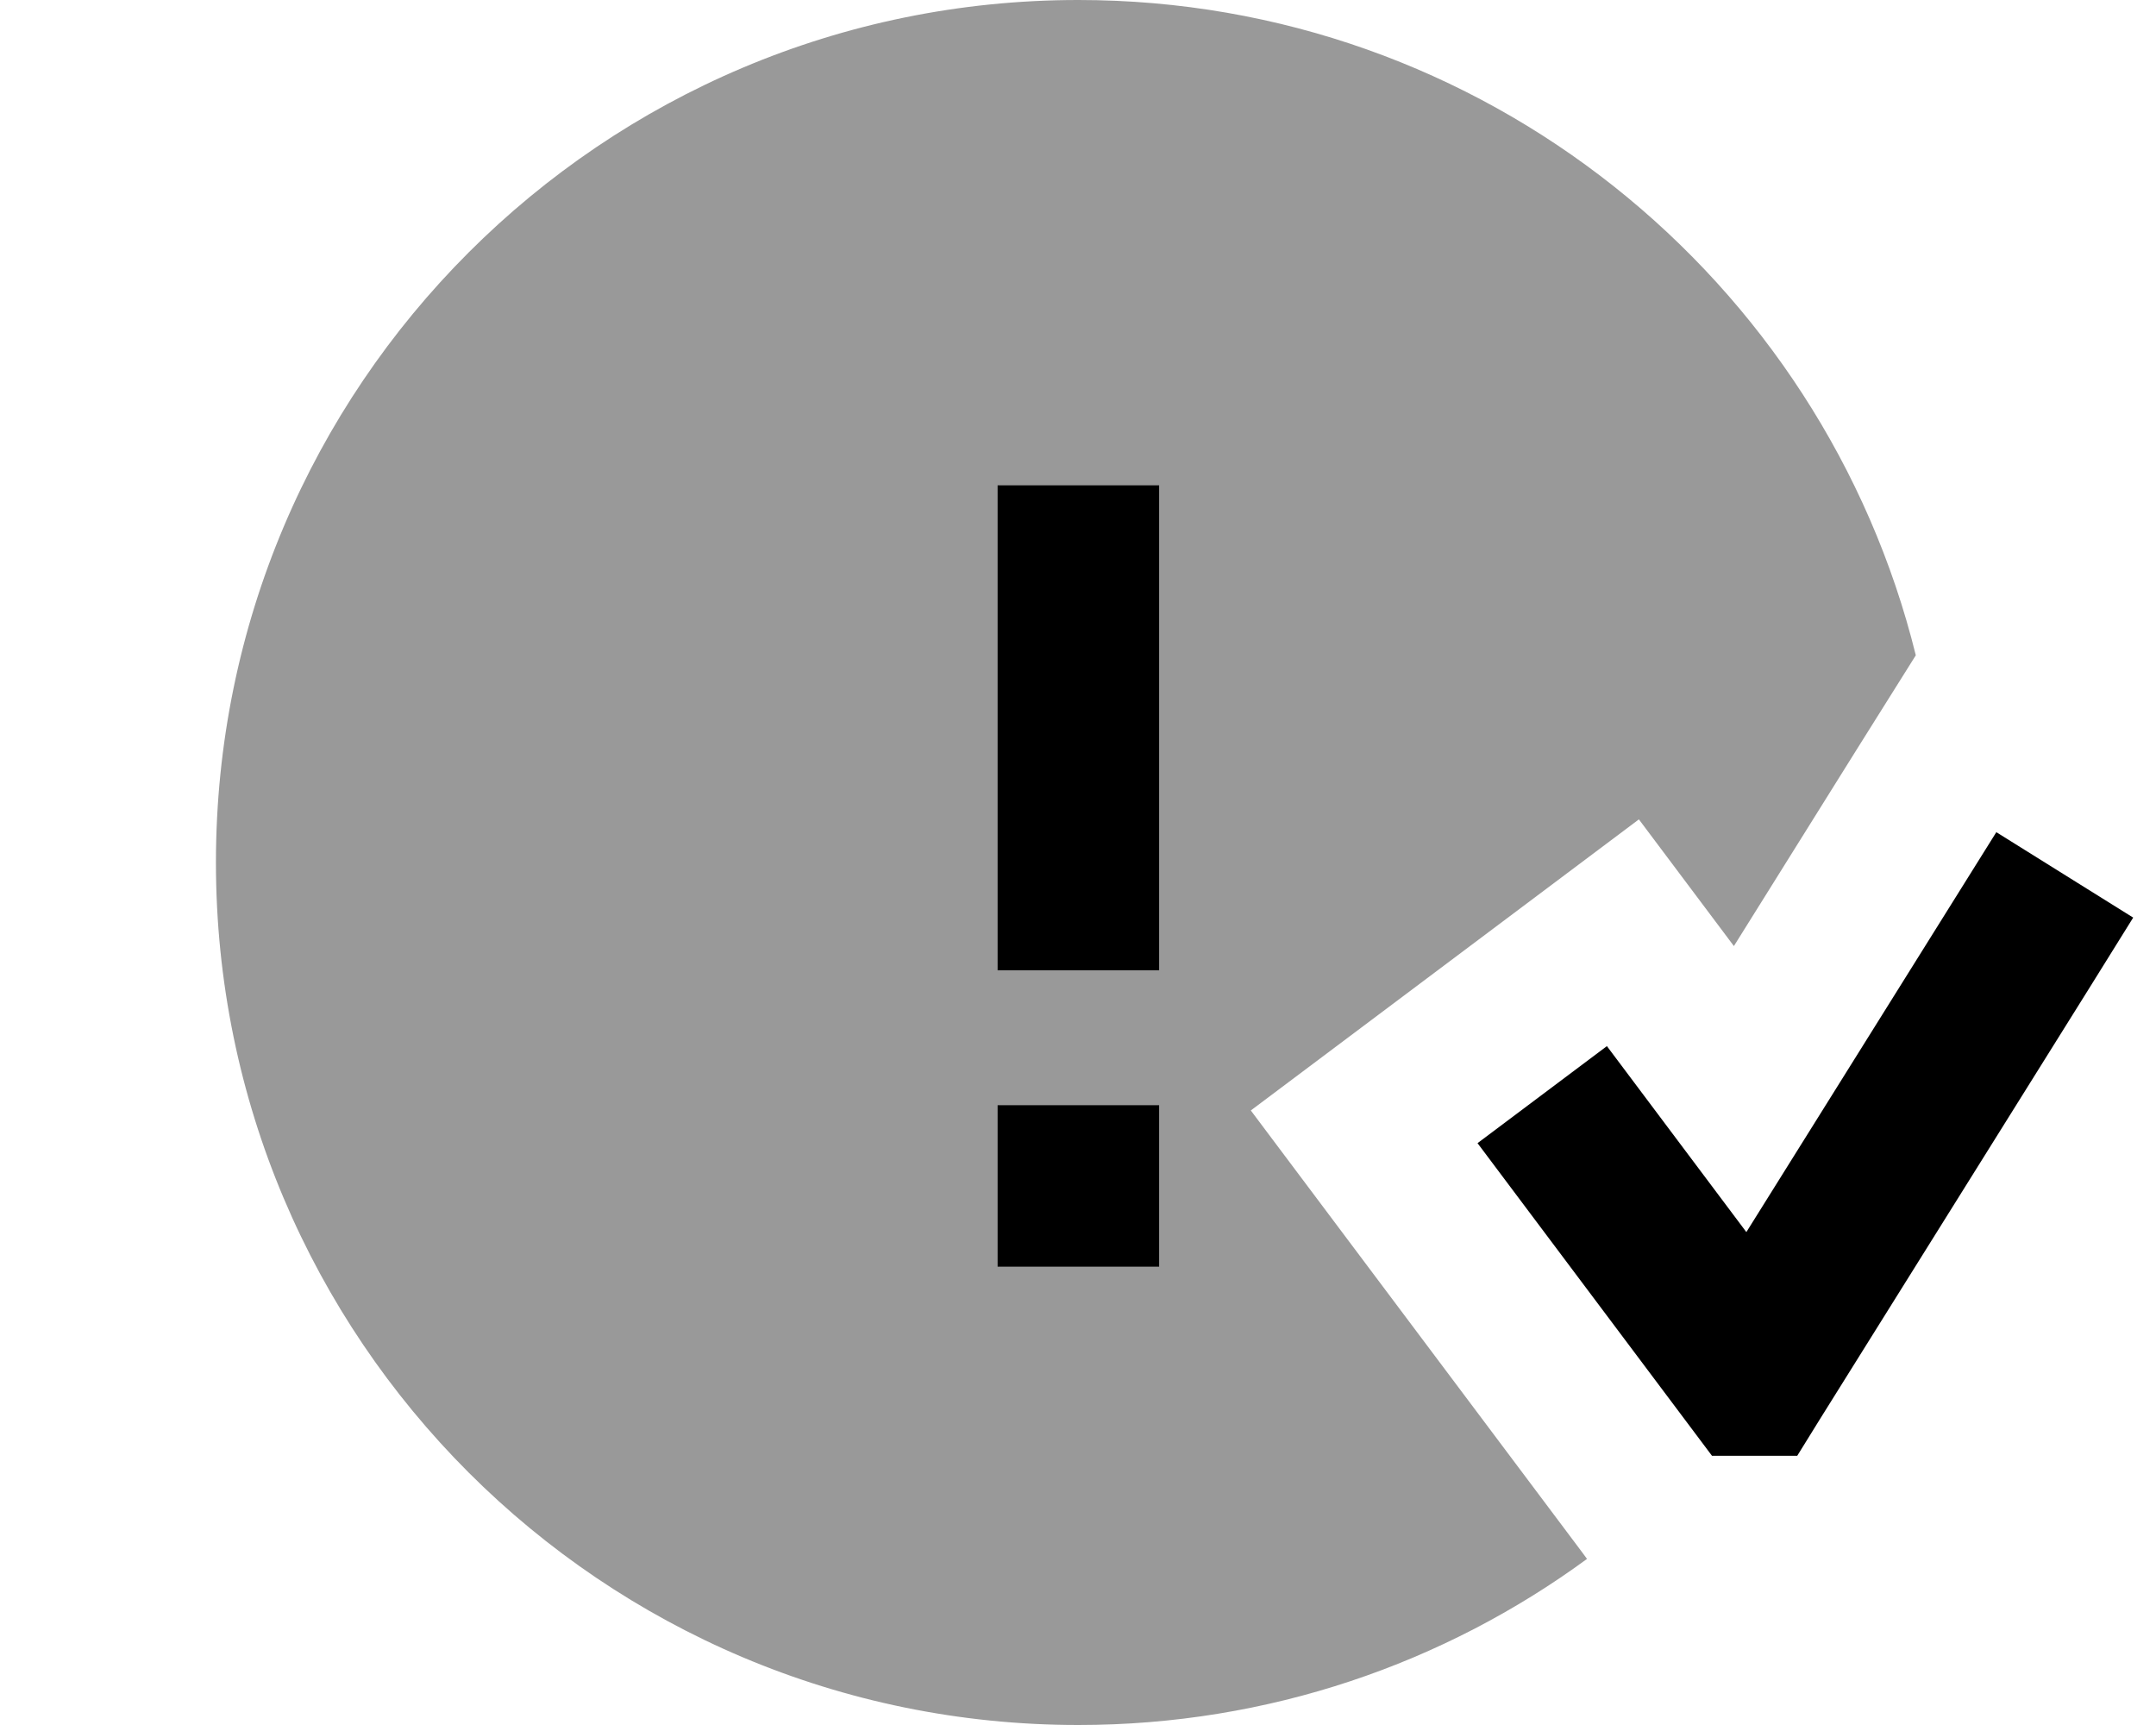 <svg xmlns="http://www.w3.org/2000/svg" viewBox="0 0 640 512"><!--! Font Awesome Pro 7.0.0 by @fontawesome - https://fontawesome.com License - https://fontawesome.com/license (Commercial License) Copyright 2025 Fonticons, Inc. --><path opacity=".4" fill="currentColor" d="M64.1 256c0 141.4 114.6 256 256 256 56.5 0 108.7-18.3 151-49.3l-1.4-1.9-7.2-9.6c-80.8-107.7-60.8-81.1-91.2-121.6 57.6-43.2 96-72 115.2-86.4l28.2 37.6c39.7-63.5 40.2-64.4 54-86.3-27.6-111.7-128.4-194.5-248.6-194.5-141.4 0-256 114.6-256 256zm232-112l48 0 0 144-48 0 0-144zm0 184l48 0 0 48-48 0 0-48z"/><path fill="currentColor" d="M344.1 144l0 144-48 0 0-144 48 0zm-48 184l48 0 0 48-48 0 0-48zm337.1-55.6l-12.7 20.4-80 128-7 11.3-25.3 0-7.2-9.6c-37.6-50.1-58.4-77.9-62.4-83.2l38.4-28.8c7.5 10 21.3 28.4 41.4 55.2 49.1-78.5 73.8-118.1 74.2-118.7l40.7 25.4z"/></svg>